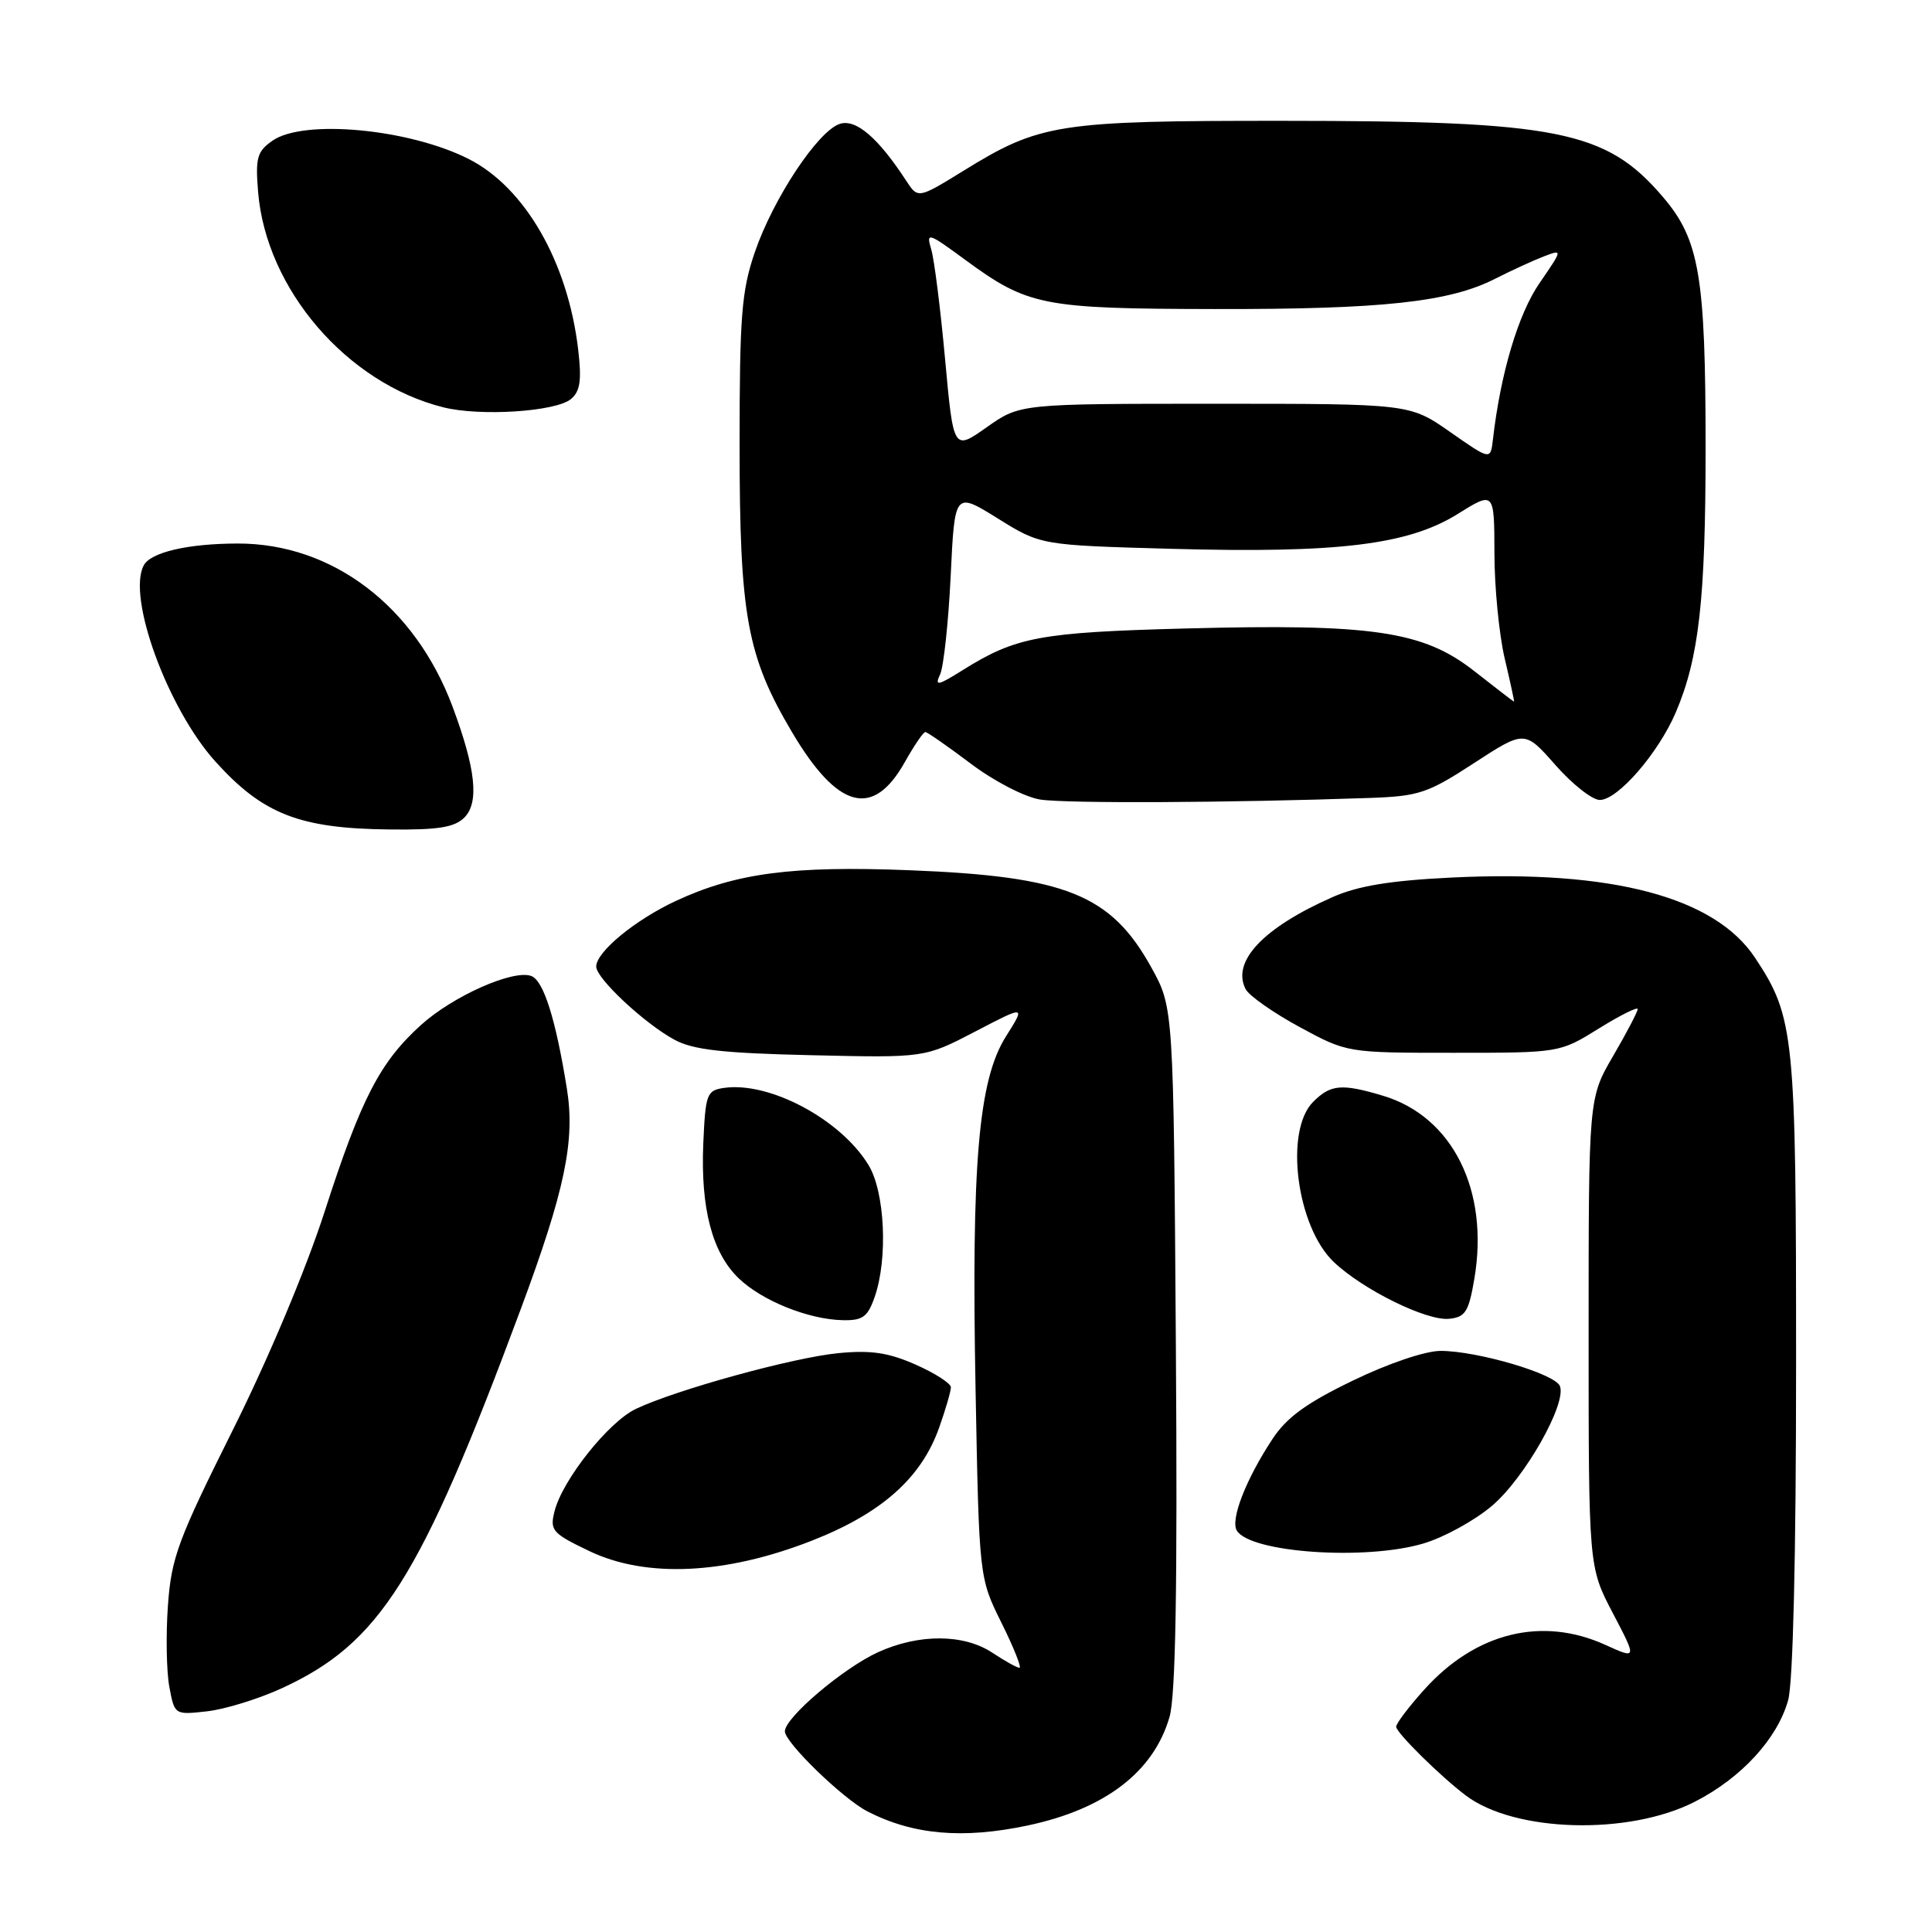 <?xml version="1.0" encoding="UTF-8" standalone="no"?>
<!DOCTYPE svg PUBLIC "-//W3C//DTD SVG 1.1//EN" "http://www.w3.org/Graphics/SVG/1.1/DTD/svg11.dtd" >
<svg xmlns="http://www.w3.org/2000/svg" xmlns:xlink="http://www.w3.org/1999/xlink" version="1.1" viewBox="0 0 256 256">
 <g >
 <path fill="currentColor"
d=" M 136.20 241.88 C 146.43 239.71 152.87 234.78 154.97 227.50 C 155.78 224.67 156.03 210.35 155.81 178.50 C 155.50 133.50 155.50 133.50 152.55 128.18 C 147.20 118.52 141.22 116.12 120.50 115.31 C 104.96 114.70 97.54 115.68 89.61 119.35 C 84.18 121.87 79.00 126.13 79.00 128.08 C 79.00 129.64 85.37 135.60 89.35 137.76 C 91.82 139.11 95.72 139.55 107.51 139.82 C 122.53 140.17 122.53 140.17 129.21 136.69 C 135.90 133.20 135.90 133.20 133.30 137.32 C 129.65 143.11 128.70 154.09 129.27 184.28 C 129.74 209.06 129.74 209.06 132.70 215.03 C 134.33 218.31 135.40 221.00 135.08 220.99 C 134.76 220.99 133.15 220.09 131.50 219.00 C 127.71 216.49 121.78 216.46 116.36 218.92 C 111.75 221.02 104.00 227.59 104.00 229.41 C 104.00 230.89 111.69 238.35 114.94 240.02 C 121.00 243.13 127.57 243.71 136.20 241.88 Z  M 224.59 238.73 C 230.75 235.58 235.52 230.38 236.94 225.28 C 237.59 222.93 237.99 206.15 237.99 180.91 C 238.00 137.07 237.77 134.79 232.56 126.92 C 227.23 118.85 213.57 115.24 192.34 116.28 C 184.19 116.68 179.93 117.38 176.55 118.88 C 167.36 122.94 163.15 127.42 165.06 131.08 C 165.52 131.95 168.73 134.20 172.19 136.08 C 178.50 139.50 178.50 139.50 192.59 139.50 C 206.67 139.50 206.67 139.50 211.84 136.29 C 214.68 134.53 217.00 133.37 217.00 133.71 C 217.00 134.06 215.54 136.85 213.75 139.92 C 210.50 145.50 210.50 145.50 210.50 176.57 C 210.50 207.63 210.50 207.63 213.71 213.75 C 216.91 219.86 216.91 219.86 212.71 217.95 C 204.33 214.15 195.55 216.31 188.75 223.85 C 186.69 226.13 185.00 228.36 185.00 228.80 C 185.00 229.59 190.88 235.39 194.24 237.92 C 200.74 242.81 215.84 243.22 224.59 238.73 Z  M 37.28 223.73 C 50.34 217.75 55.69 209.28 68.99 173.50 C 74.86 157.71 76.23 151.16 75.11 144.22 C 73.63 135.02 72.03 129.95 70.41 129.33 C 68.04 128.42 60.04 131.97 55.79 135.81 C 50.35 140.73 47.86 145.53 43.03 160.50 C 40.57 168.14 35.52 180.14 30.79 189.60 C 23.57 204.07 22.70 206.41 22.25 212.76 C 21.97 216.64 22.06 221.49 22.44 223.53 C 23.13 227.23 23.15 227.24 27.42 226.76 C 29.78 226.50 34.22 225.13 37.28 223.73 Z  M 107.54 204.16 C 116.81 200.53 122.09 195.85 124.46 189.12 C 125.31 186.72 126.00 184.33 126.00 183.82 C 126.00 183.31 123.90 181.96 121.33 180.82 C 117.70 179.22 115.40 178.88 111.08 179.30 C 105.09 179.88 89.62 184.14 84.27 186.68 C 80.63 188.40 74.51 196.11 73.47 200.28 C 72.84 202.79 73.18 203.18 78.14 205.55 C 85.64 209.12 96.12 208.63 107.54 204.16 Z  M 188.61 204.52 C 191.35 203.71 195.45 201.45 197.73 199.50 C 202.06 195.80 207.60 186.01 206.70 183.67 C 206.08 182.04 195.77 179.00 190.88 179.00 C 188.87 179.00 183.95 180.66 179.25 182.94 C 173.12 185.90 170.49 187.81 168.60 190.69 C 165.08 196.03 163.00 201.39 163.89 202.82 C 165.70 205.75 180.95 206.80 188.61 204.52 Z  M 115.90 171.85 C 117.67 166.77 117.26 157.94 115.08 154.37 C 111.40 148.33 101.99 143.30 95.96 144.15 C 93.65 144.48 93.48 144.93 93.19 151.50 C 92.82 160.11 94.37 166.02 97.89 169.39 C 100.98 172.36 107.12 174.83 111.65 174.93 C 114.32 174.99 114.97 174.51 115.90 171.85 Z  M 195.36 169.44 C 197.35 157.73 192.47 147.96 183.28 145.20 C 177.78 143.55 176.32 143.68 174.00 146.00 C 170.16 149.84 171.80 162.54 176.74 167.23 C 180.61 170.90 189.02 175.04 192.00 174.75 C 194.17 174.53 194.61 173.84 195.36 169.44 Z  M 61.53 108.33 C 63.52 106.34 63.04 101.86 59.96 93.62 C 54.98 80.31 44.03 72.00 31.50 72.02 C 24.92 72.03 19.98 73.17 19.05 74.91 C 16.80 79.10 22.22 93.91 28.56 100.93 C 34.86 107.90 39.71 109.79 51.68 109.91 C 58.07 109.98 60.22 109.63 61.53 108.33 Z  M 181.56 105.73 C 188.01 105.50 189.20 105.10 195.32 101.11 C 202.03 96.75 202.03 96.75 206.10 101.37 C 208.34 103.92 210.99 106.00 211.98 106.00 C 214.36 106.00 219.72 99.82 222.04 94.42 C 225.12 87.21 226.00 79.47 226.00 59.37 C 226.00 36.55 225.18 31.74 220.33 26.08 C 212.81 17.28 206.47 16.02 169.91 16.01 C 140.17 16.00 137.80 16.37 127.68 22.62 C 121.64 26.34 121.64 26.34 120.07 23.94 C 116.36 18.25 113.42 15.73 111.29 16.41 C 108.40 17.33 102.46 26.29 100.02 33.41 C 98.26 38.55 98.00 41.86 98.00 58.95 C 98.00 81.61 98.97 86.93 104.96 97.04 C 111.01 107.24 115.68 108.48 119.89 100.99 C 121.12 98.80 122.34 97.00 122.61 97.00 C 122.87 97.00 125.57 98.88 128.61 101.17 C 131.69 103.50 135.75 105.60 137.81 105.94 C 141.13 106.48 162.96 106.38 181.56 105.73 Z  M 75.65 52.88 C 76.88 51.85 77.09 50.42 76.61 46.30 C 75.24 34.72 69.57 24.84 62.09 21.06 C 54.18 17.06 40.22 15.76 36.11 18.64 C 34.06 20.07 33.83 20.90 34.20 25.44 C 35.27 38.33 45.96 50.76 58.73 53.97 C 63.62 55.20 73.63 54.55 75.65 52.88 Z  M 195.33 88.91 C 188.57 83.61 181.85 82.62 157.00 83.28 C 137.78 83.79 134.62 84.39 127.60 88.77 C 124.24 90.88 123.82 90.96 124.57 89.36 C 125.04 88.34 125.67 82.47 125.97 76.33 C 126.50 65.15 126.50 65.15 132.20 68.69 C 137.90 72.24 137.90 72.24 155.20 72.72 C 177.24 73.33 186.55 72.20 193.11 68.13 C 198.00 65.08 198.00 65.08 198.02 73.29 C 198.02 77.81 198.64 84.09 199.38 87.25 C 200.13 90.41 200.68 92.99 200.62 92.98 C 200.55 92.97 198.17 91.14 195.33 88.91 Z  M 192.15 57.24 C 186.80 53.50 186.80 53.50 160.98 53.50 C 135.16 53.50 135.16 53.50 130.75 56.61 C 126.34 59.72 126.34 59.72 125.23 47.61 C 124.62 40.95 123.80 34.39 123.39 33.04 C 122.70 30.72 122.96 30.80 127.91 34.44 C 136.22 40.53 138.12 40.91 161.00 40.95 C 183.20 40.99 192.07 40.03 198.15 36.92 C 200.31 35.82 203.20 34.50 204.58 33.97 C 207.08 33.02 207.08 33.02 203.99 37.52 C 201.17 41.61 198.82 49.51 197.82 58.24 C 197.50 60.98 197.50 60.98 192.15 57.24 Z "/>
</g>
</svg>